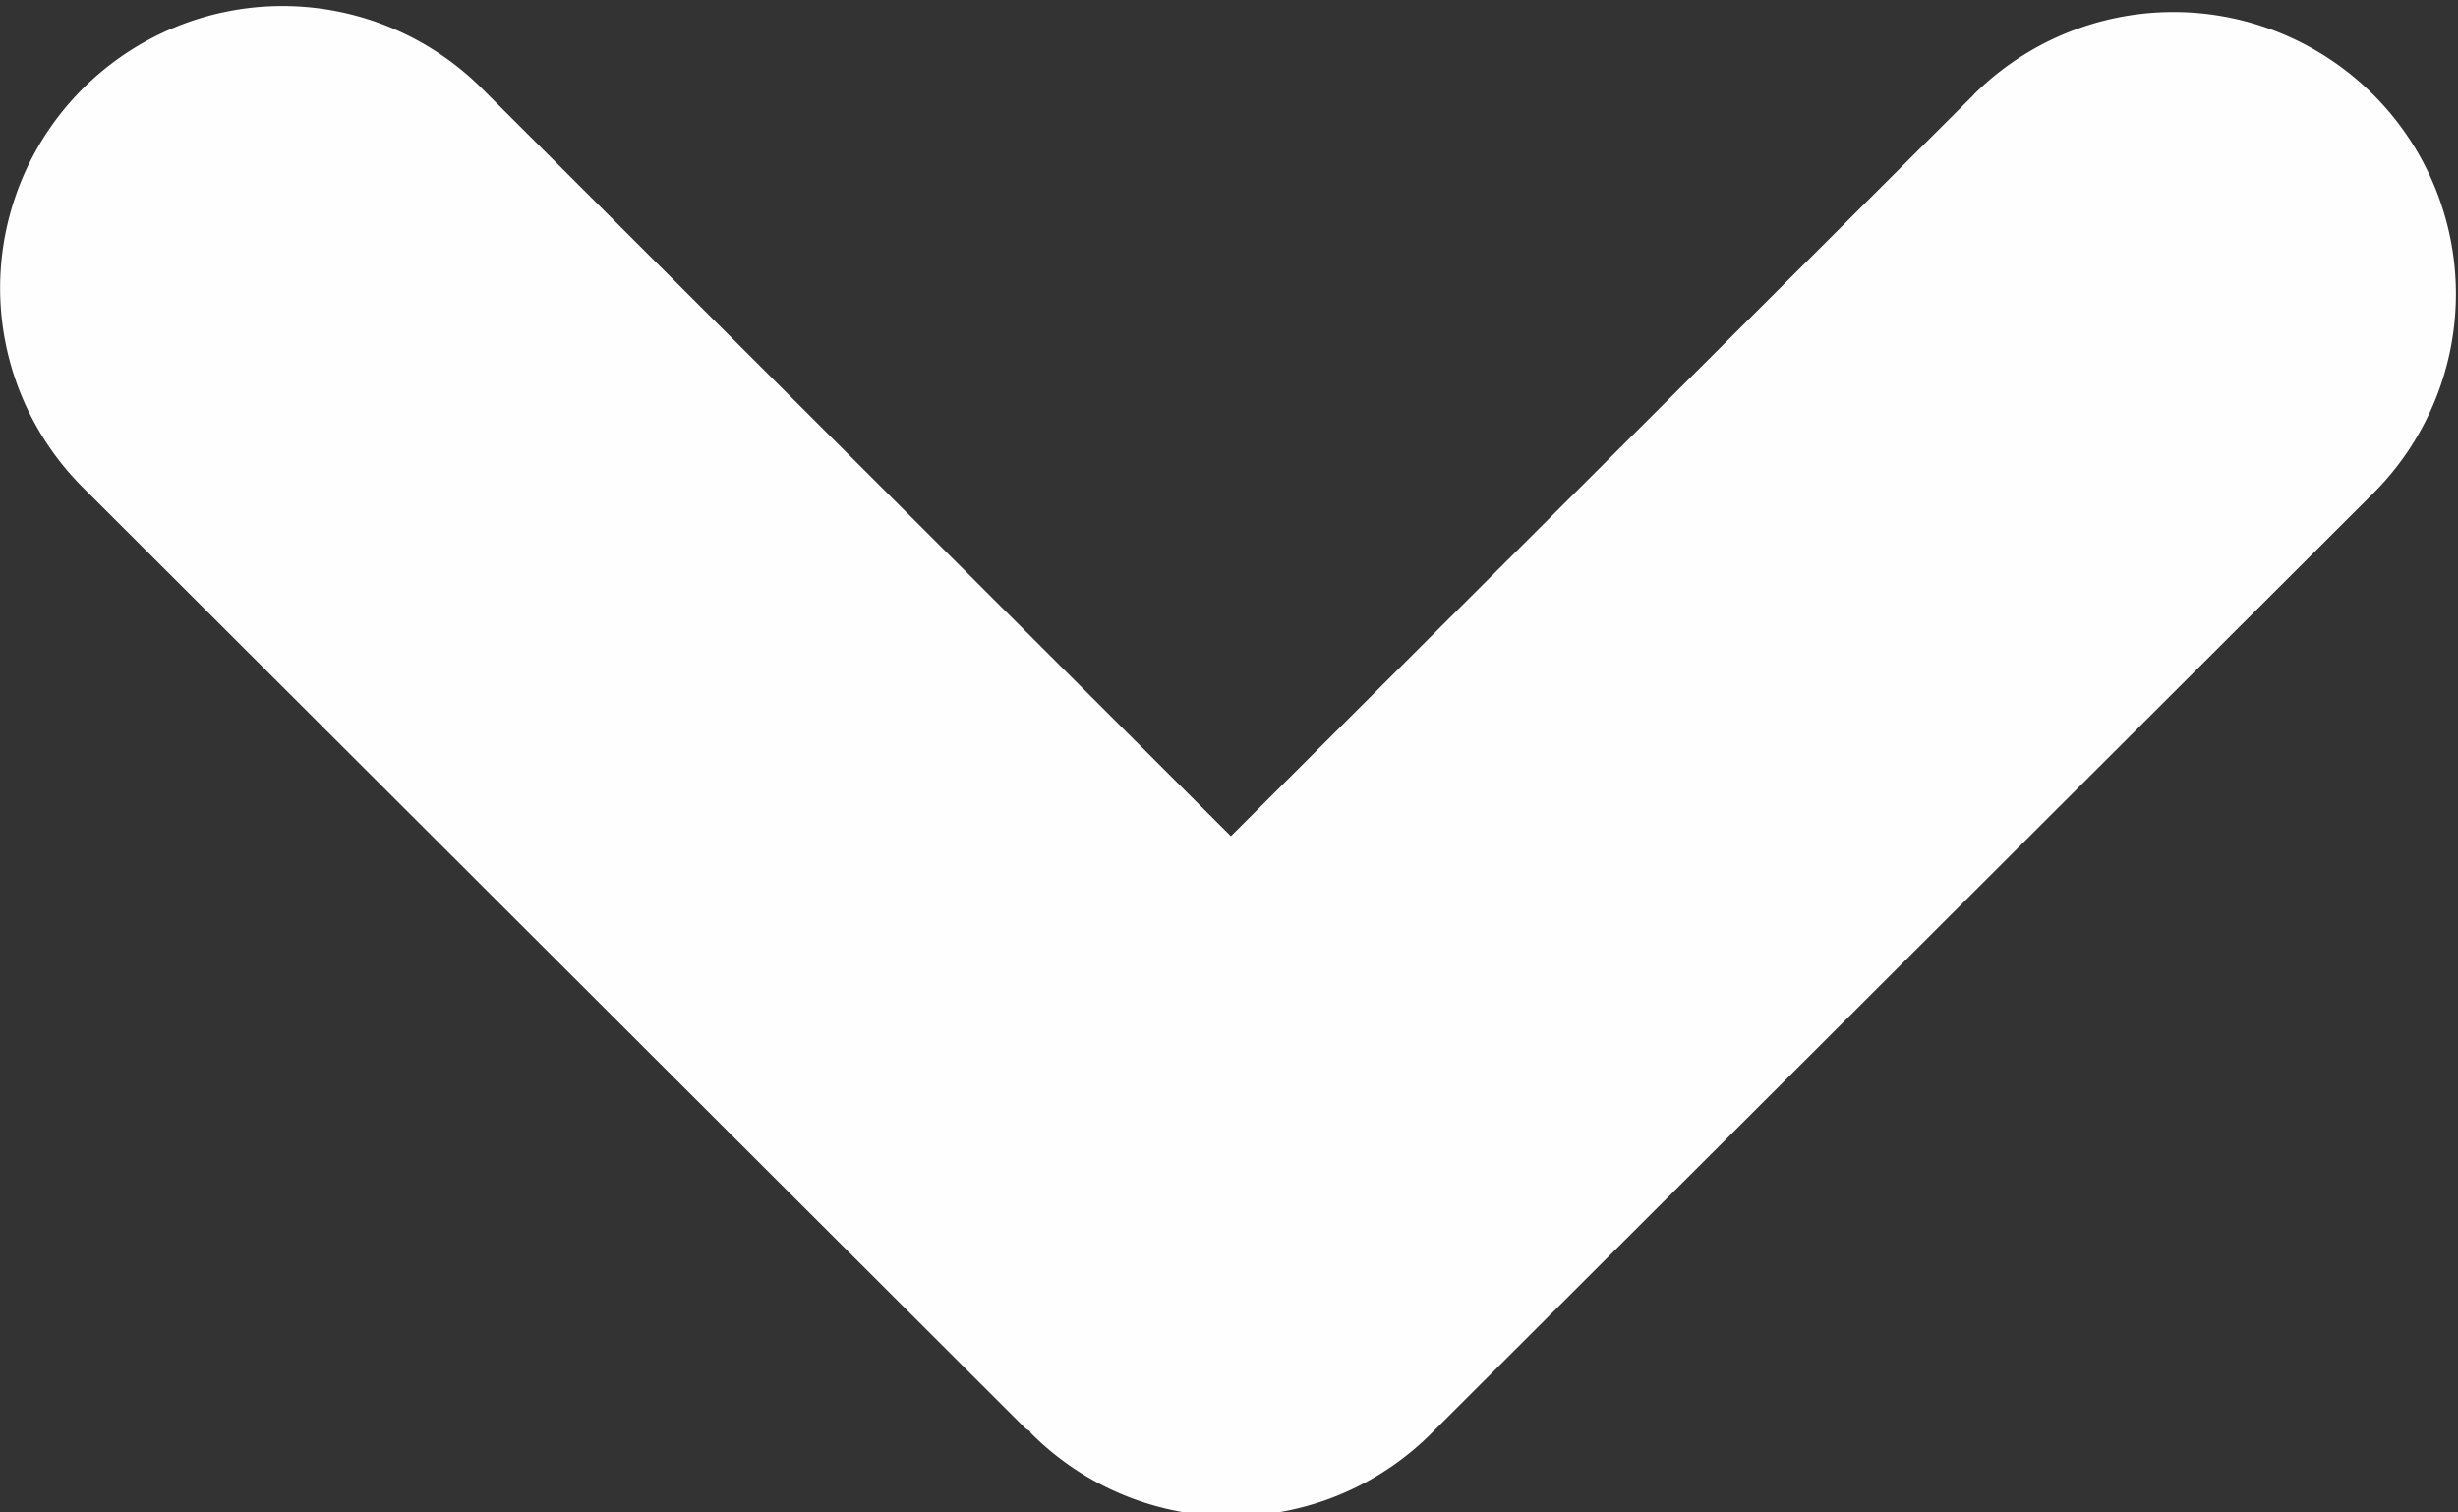<svg width="13" height="8" viewBox="0 0 13 8" xmlns="http://www.w3.org/2000/svg"><rect x="0" y="0" width="13" height="8" fill="#333333" stroke="none"/><title>Arrow Down</title><path d="M10.44.5L6.51 4.423 2.55.469a1.494 1.494 0 0 0-2.112 0 1.49 1.49 0 0 0 0 2.109L5.42 7.552c.008.009.018.01.026.018.004.004.005.01.01.014a1.496 1.496 0 0 0 2.112 0l4.983-4.974a1.49 1.49 0 0 0 0-2.11 1.496 1.496 0 0 0-2.112 0" fill="#FEFEFE" fill-rule="evenodd"/></svg>